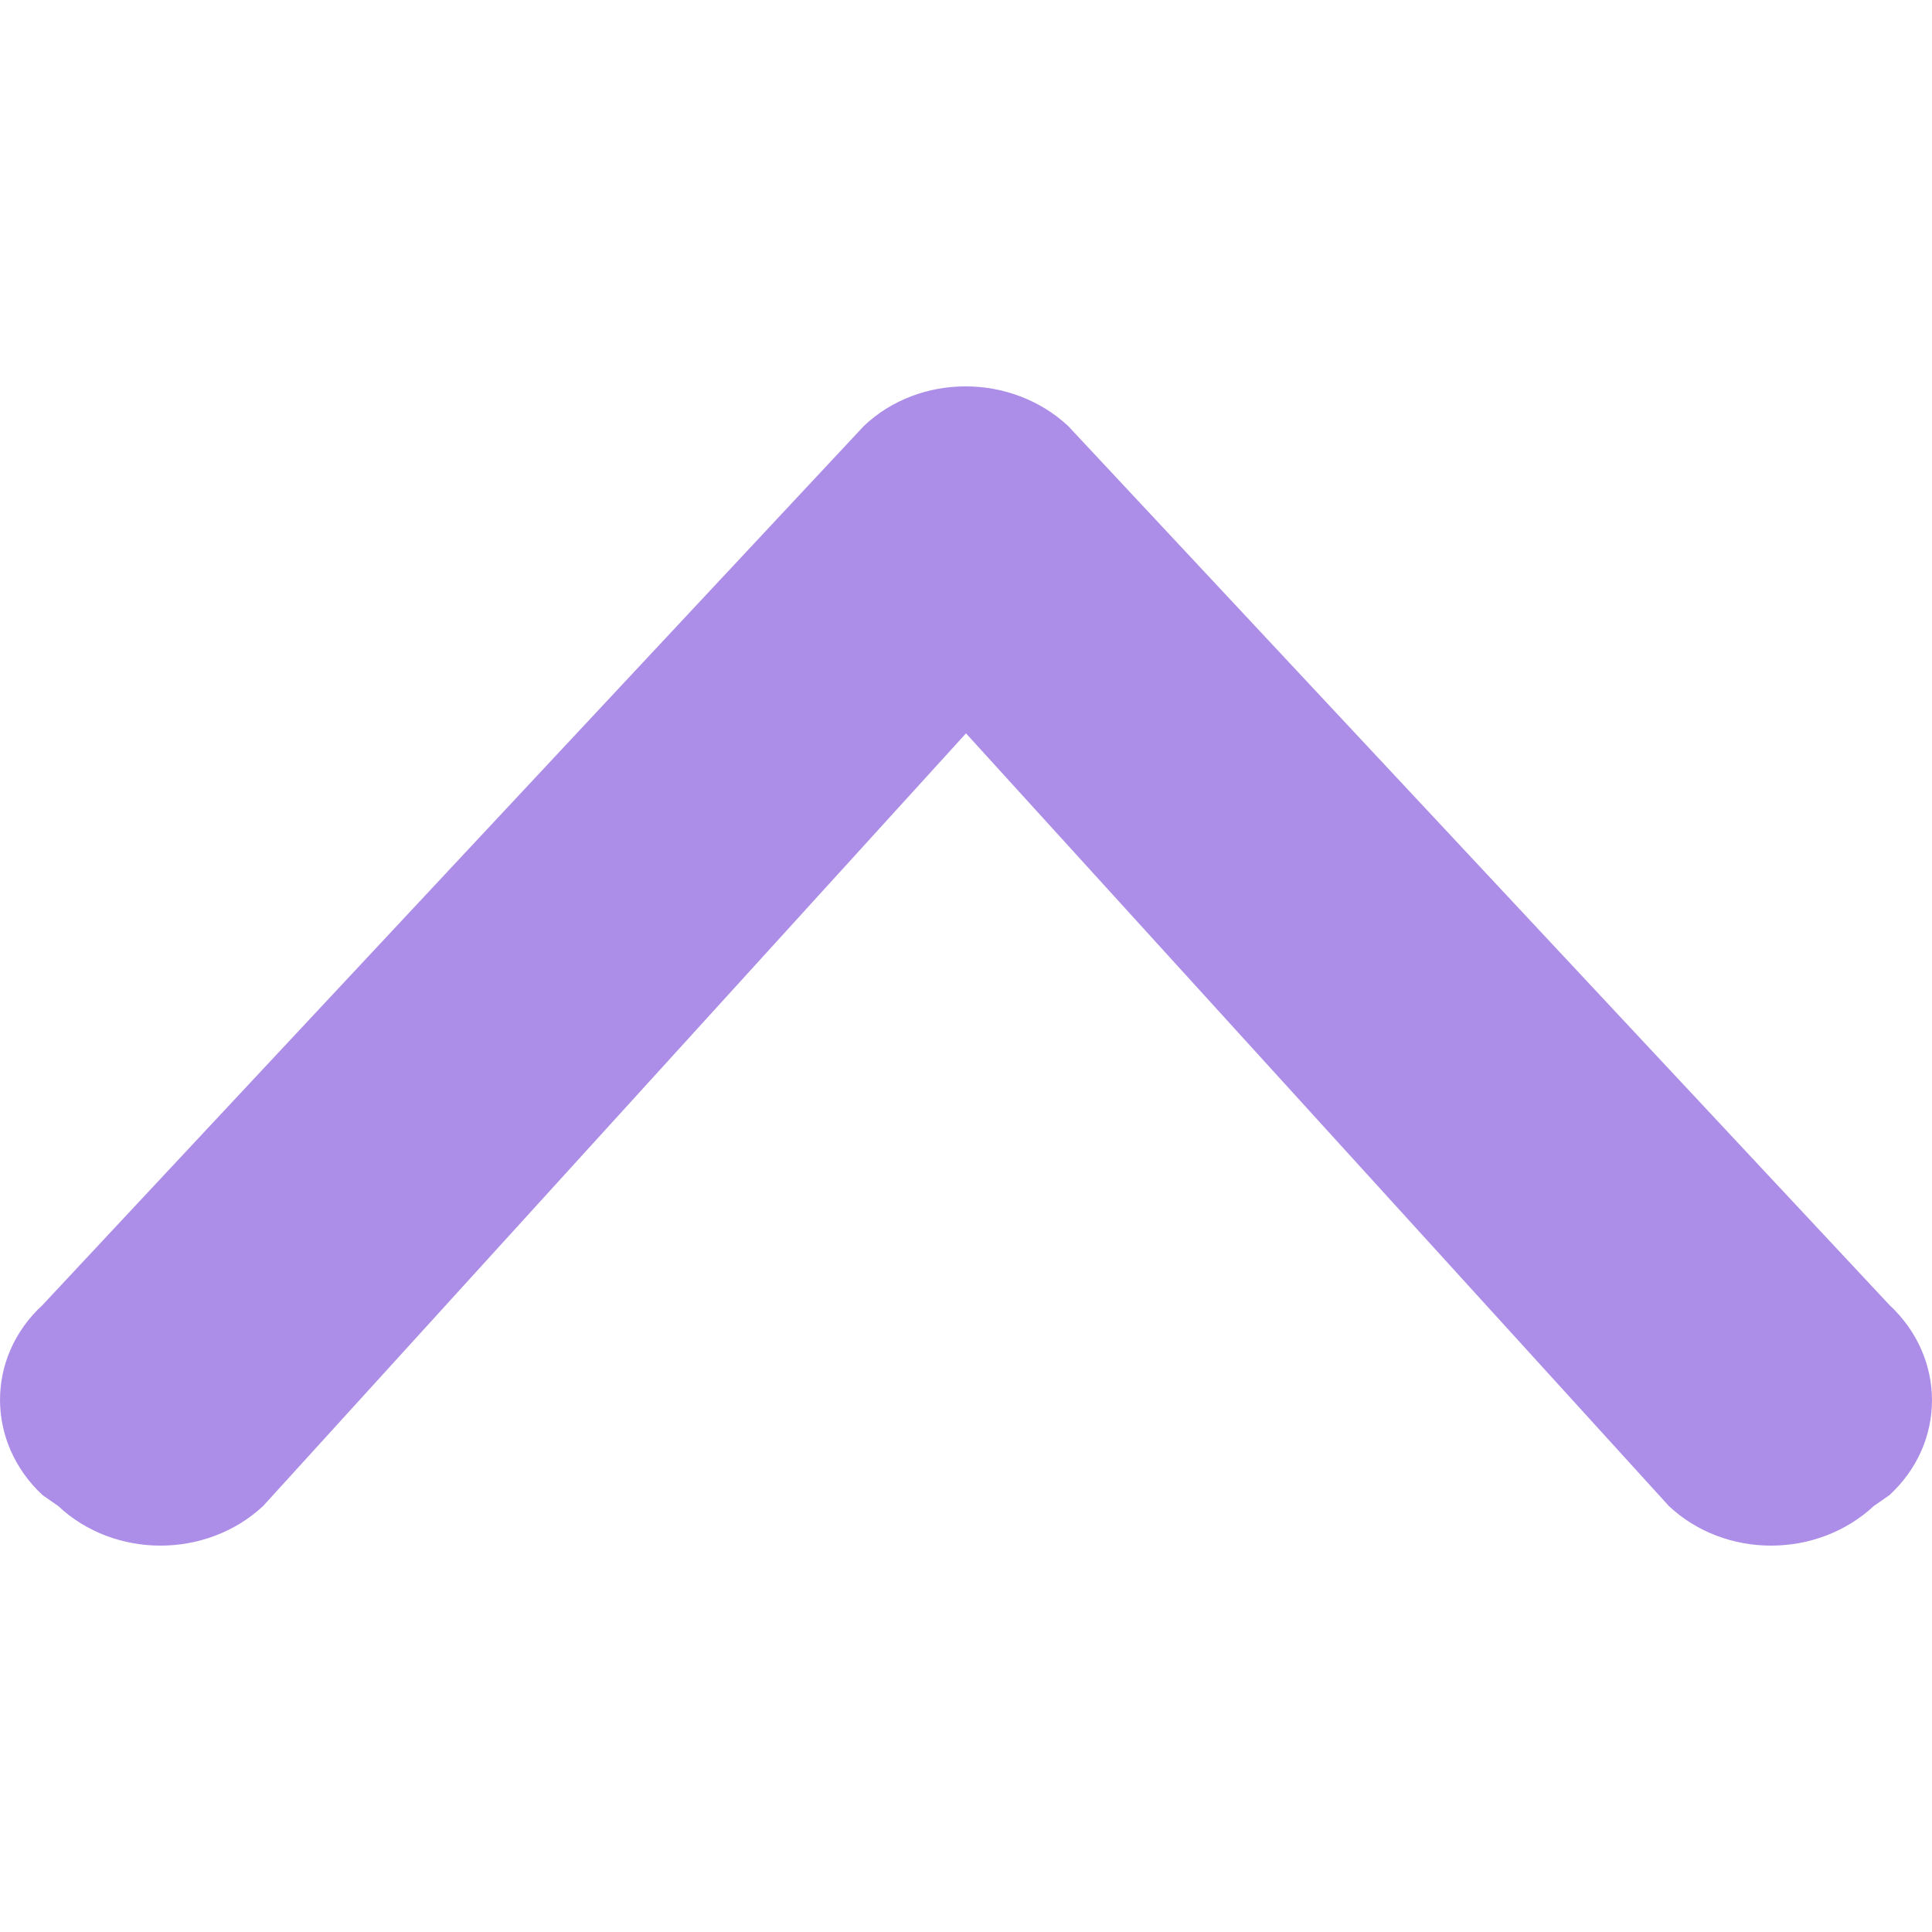 <svg width="24" height="24" viewBox="0 0 24 24" fill="none" xmlns="http://www.w3.org/2000/svg">
<g clip-path="url(#clip0_462:22)">
<path d="M13.268 5.291L23.471 16.211C24.176 16.866 24.176 17.925 23.471 18.573L23.276 18.709C22.57 19.364 21.43 19.364 20.732 18.709L12 9.11L3.268 18.709C2.563 19.364 1.422 19.364 0.724 18.709L0.529 18.573C-0.176 17.918 -0.176 16.859 0.529 16.211L10.732 5.291C11.422 4.636 12.563 4.636 13.268 5.291Z" fill="#AC8DE8"/>
</g>
<defs>
<clipPath id="clip0_462:22">
<rect width="24" height="24" fill="white"/>
</clipPath>
</defs>
</svg>
